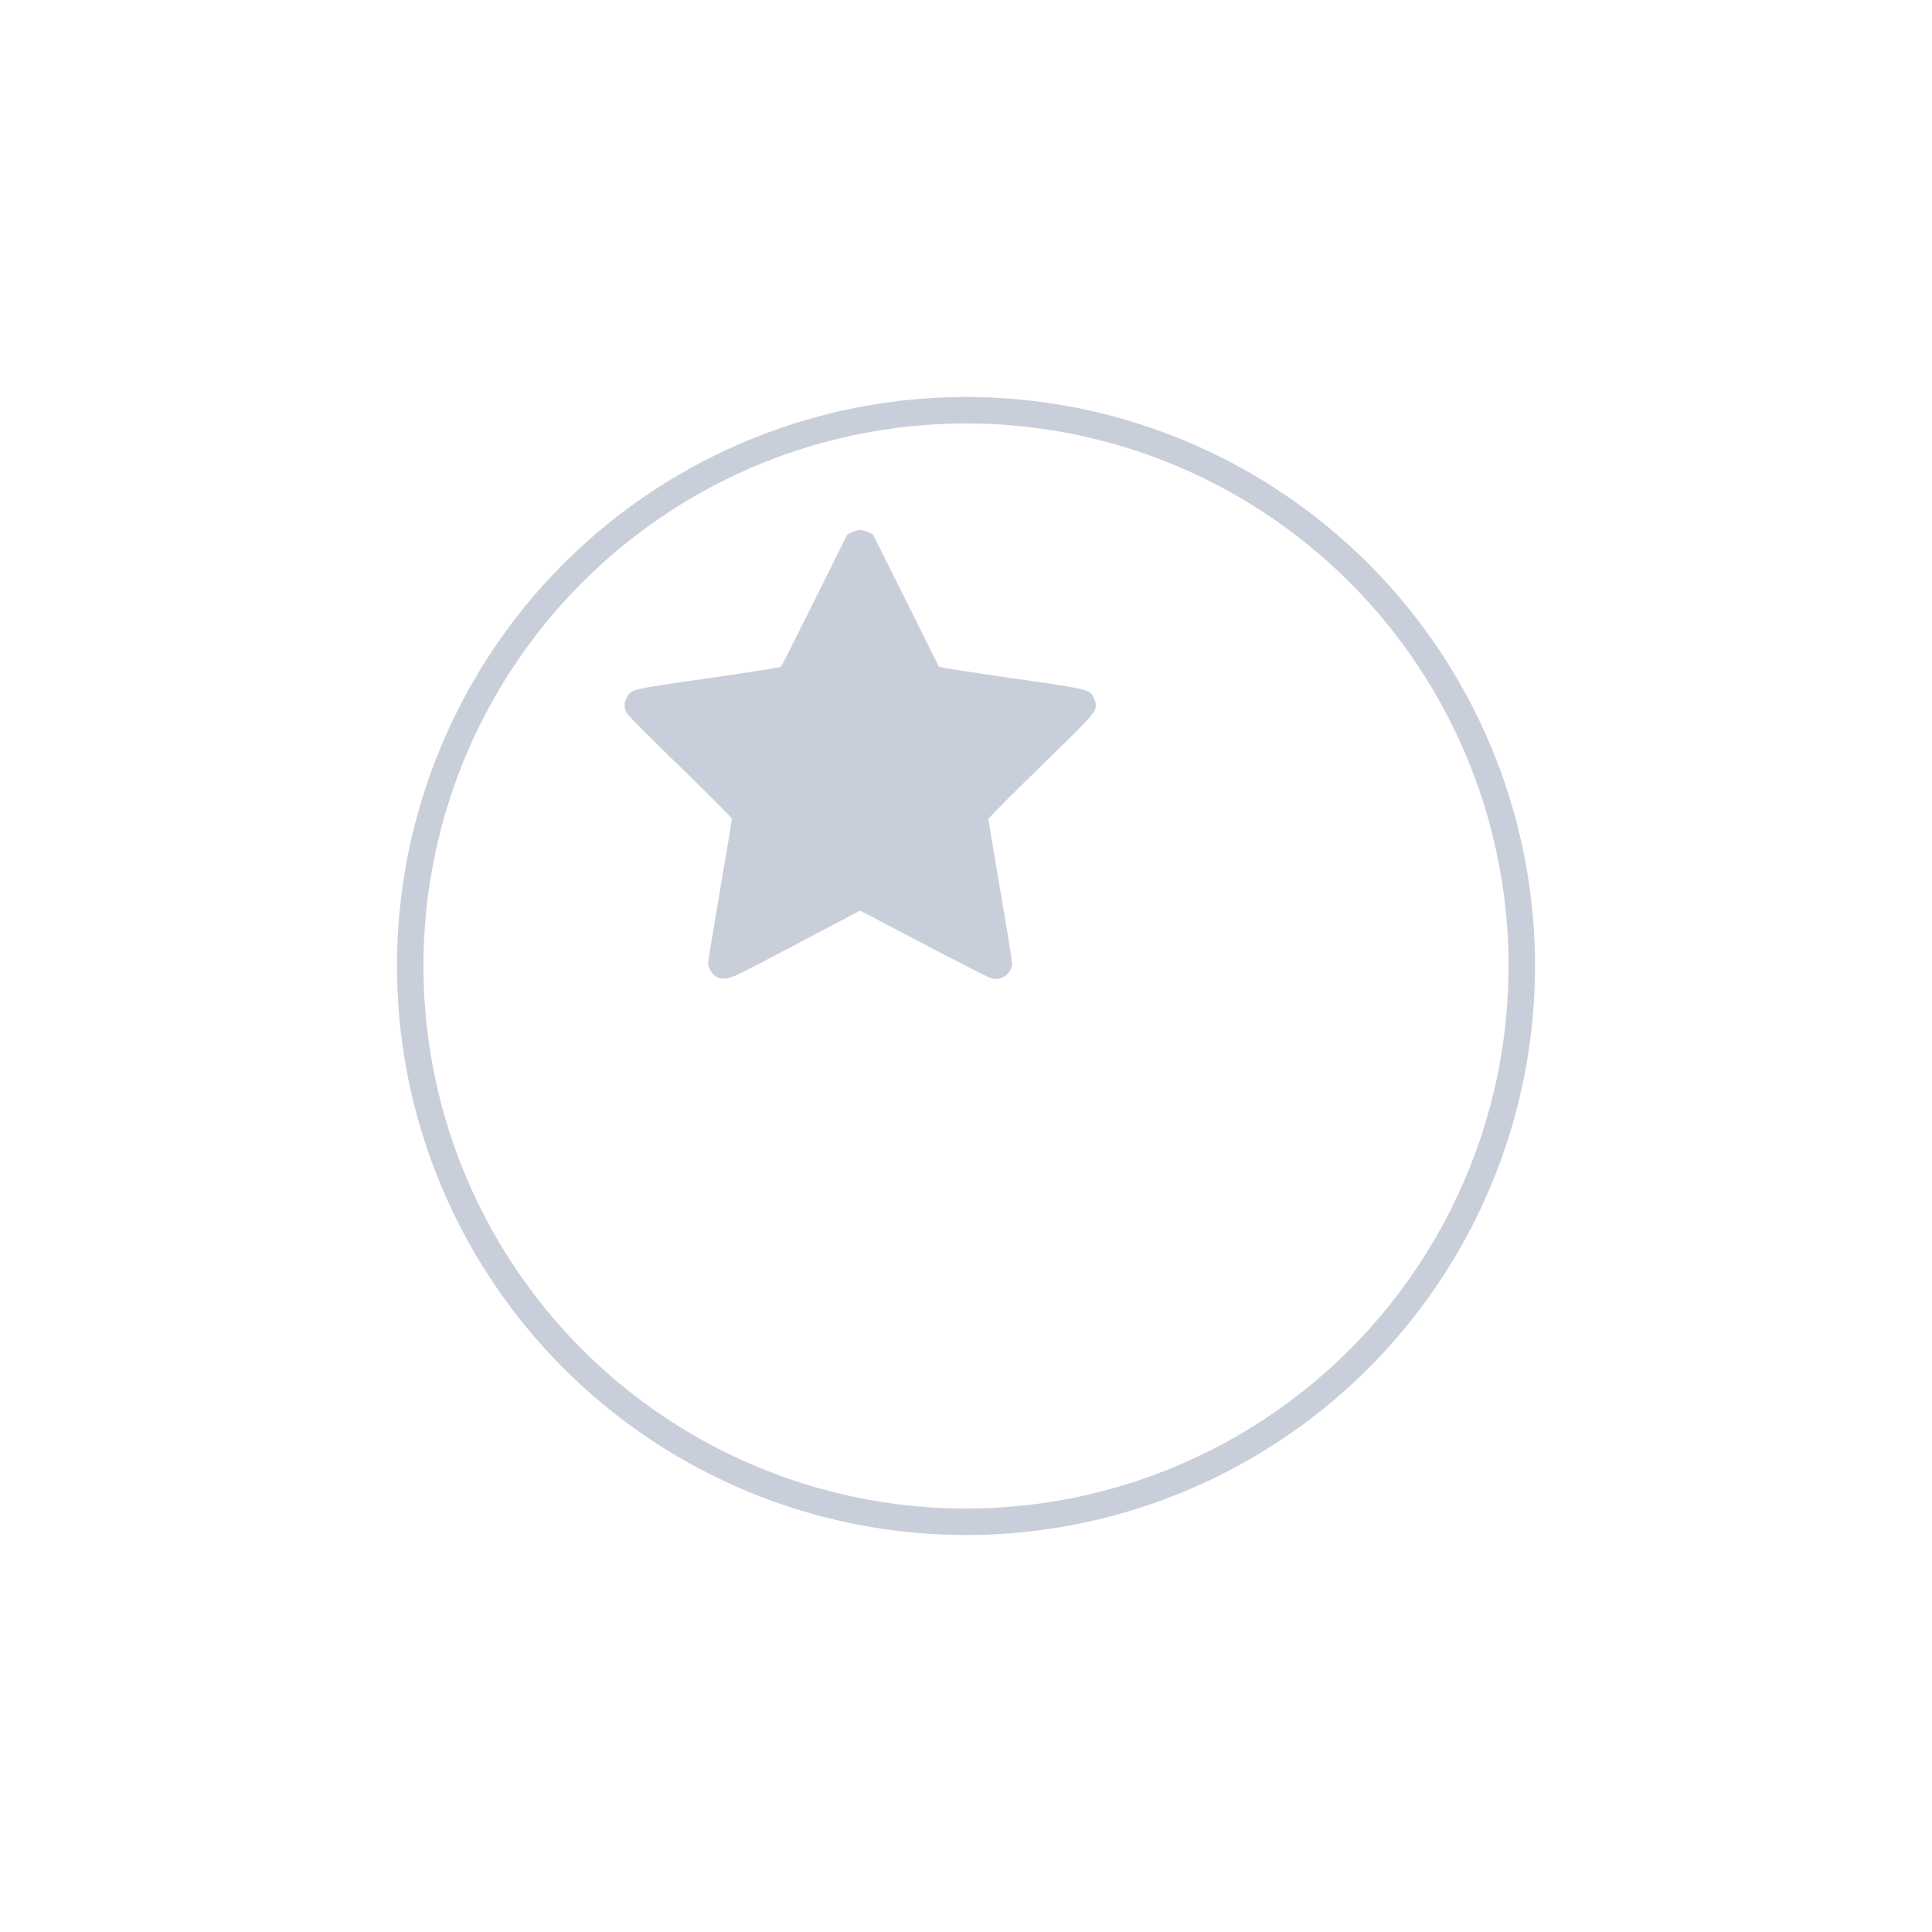 <svg width="73" height="73" viewBox="0 0 73 73" fill="none" xmlns="http://www.w3.org/2000/svg">
<g filter="url(#filter0_d_75_2551)">
<circle cx="32.5" cy="28.5" r="21" stroke="#C9CFDA"/>
</g>
<path d="M32.187 20.11L32.012 20.199L30.781 22.676C30.105 24.035 29.531 25.172 29.508 25.195C29.488 25.219 28.266 25.41 26.793 25.621C23.808 26.051 23.836 26.047 23.683 26.352C23.574 26.563 23.57 26.711 23.668 26.918C23.719 27.027 24.332 27.645 25.695 28.969C26.93 30.168 27.648 30.891 27.652 30.942C27.656 30.985 27.453 32.195 27.207 33.633C26.961 35.07 26.758 36.309 26.758 36.379C26.758 36.566 26.891 36.797 27.051 36.899C27.168 36.973 27.23 36.981 27.433 36.969C27.664 36.949 27.812 36.879 30.09 35.676L32.5 34.406L34.914 35.672C36.238 36.371 37.391 36.957 37.473 36.973C37.863 37.063 38.242 36.774 38.242 36.387C38.242 36.309 38.039 35.066 37.793 33.629C37.547 32.188 37.344 30.981 37.344 30.949C37.344 30.914 38.23 30.02 39.316 28.965C41.328 27 41.406 26.914 41.406 26.633C41.406 26.574 41.367 26.445 41.32 26.352C41.164 26.043 41.195 26.051 38.184 25.617C36.703 25.402 35.484 25.215 35.477 25.195C35.469 25.176 34.906 24.043 34.227 22.68L32.988 20.199L32.812 20.11C32.719 20.063 32.578 20.024 32.5 20.024C32.422 20.024 32.281 20.063 32.187 20.11Z" fill="#C9CFDA"/>
<defs>
<filter id="filter0_d_75_2551" x="0" y="0" width="73" height="73" filterUnits="userSpaceOnUse" color-interpolation-filters="sRGB">
<feFlood flood-opacity="0" result="BackgroundImageFix"/>
<feColorMatrix in="SourceAlpha" type="matrix" values="0 0 0 0 0 0 0 0 0 0 0 0 0 0 0 0 0 0 127 0" result="hardAlpha"/>
<feOffset dx="4" dy="8"/>
<feGaussianBlur stdDeviation="7.5"/>
<feColorMatrix type="matrix" values="0 0 0 0 0.949 0 0 0 0 0.231 0 0 0 0 0.333 0 0 0 0.2 0"/>
<feBlend mode="normal" in2="BackgroundImageFix" result="effect1_dropShadow_75_2551"/>
<feBlend mode="normal" in="SourceGraphic" in2="effect1_dropShadow_75_2551" result="shape"/>
</filter>
</defs>
</svg>
